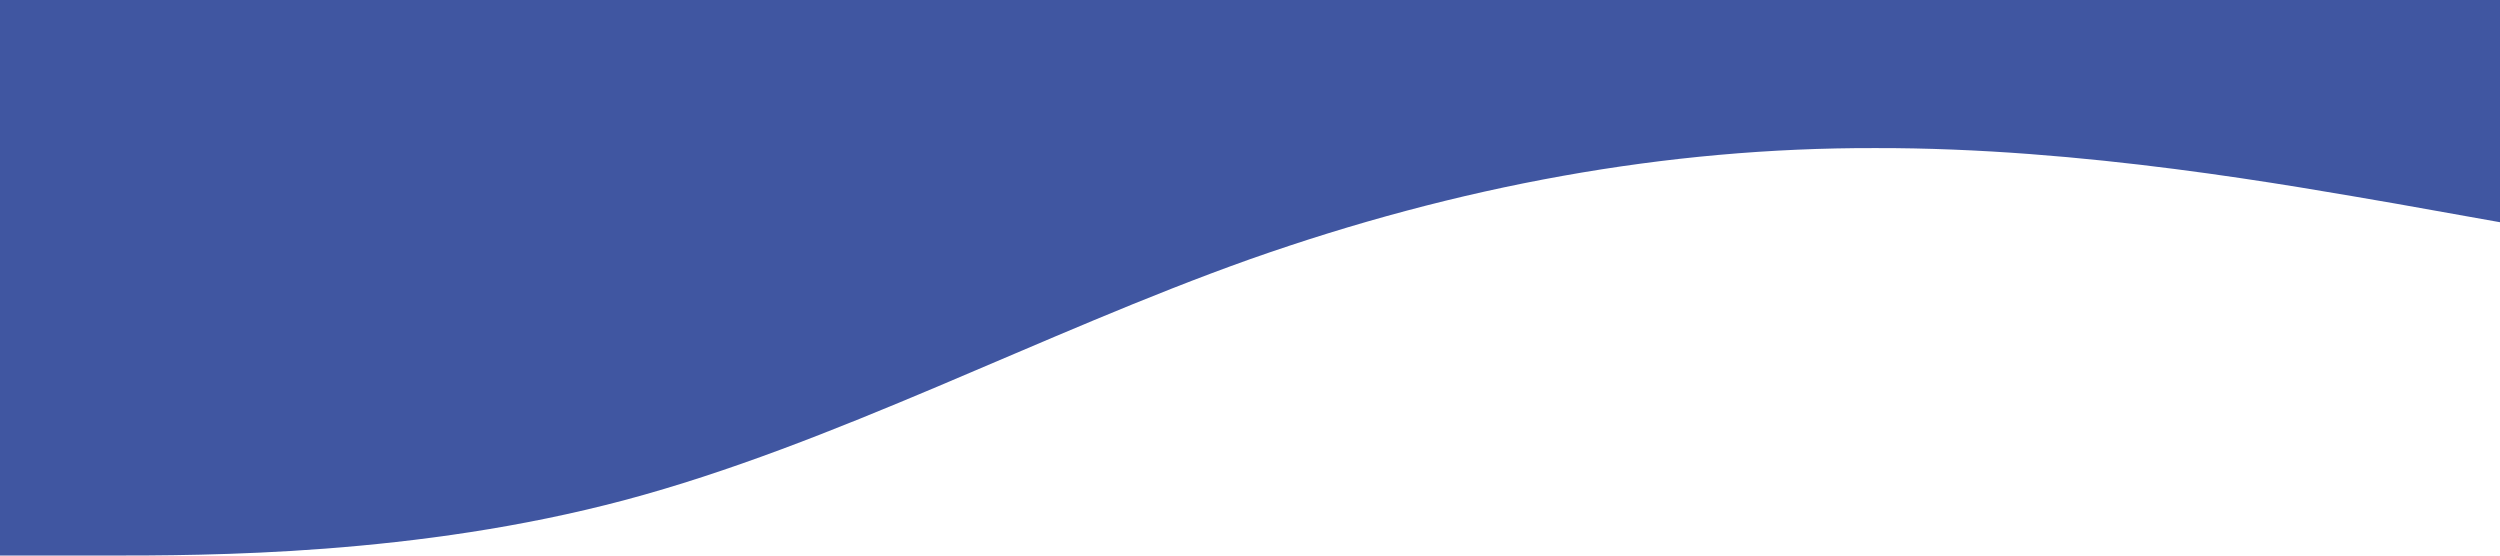 <?xml version="1.0" standalone="no"?><svg xmlns="http://www.w3.org/2000/svg" viewBox="0 0 1440 320"><path fill="#4056a1" fill-opacity="1.8" d="M0,320L60,320C120,320,240,320,360,288C480,256,600,192,720,149.3C840,107,960,85,1080,85.3C1200,85,1320,107,1380,117.3L1440,128L1440,0L1380,0C1320,0,1200,0,1080,0C960,0,840,0,720,0C600,0,480,0,360,0C240,0,120,0,60,0L0,0Z"></path></svg>
